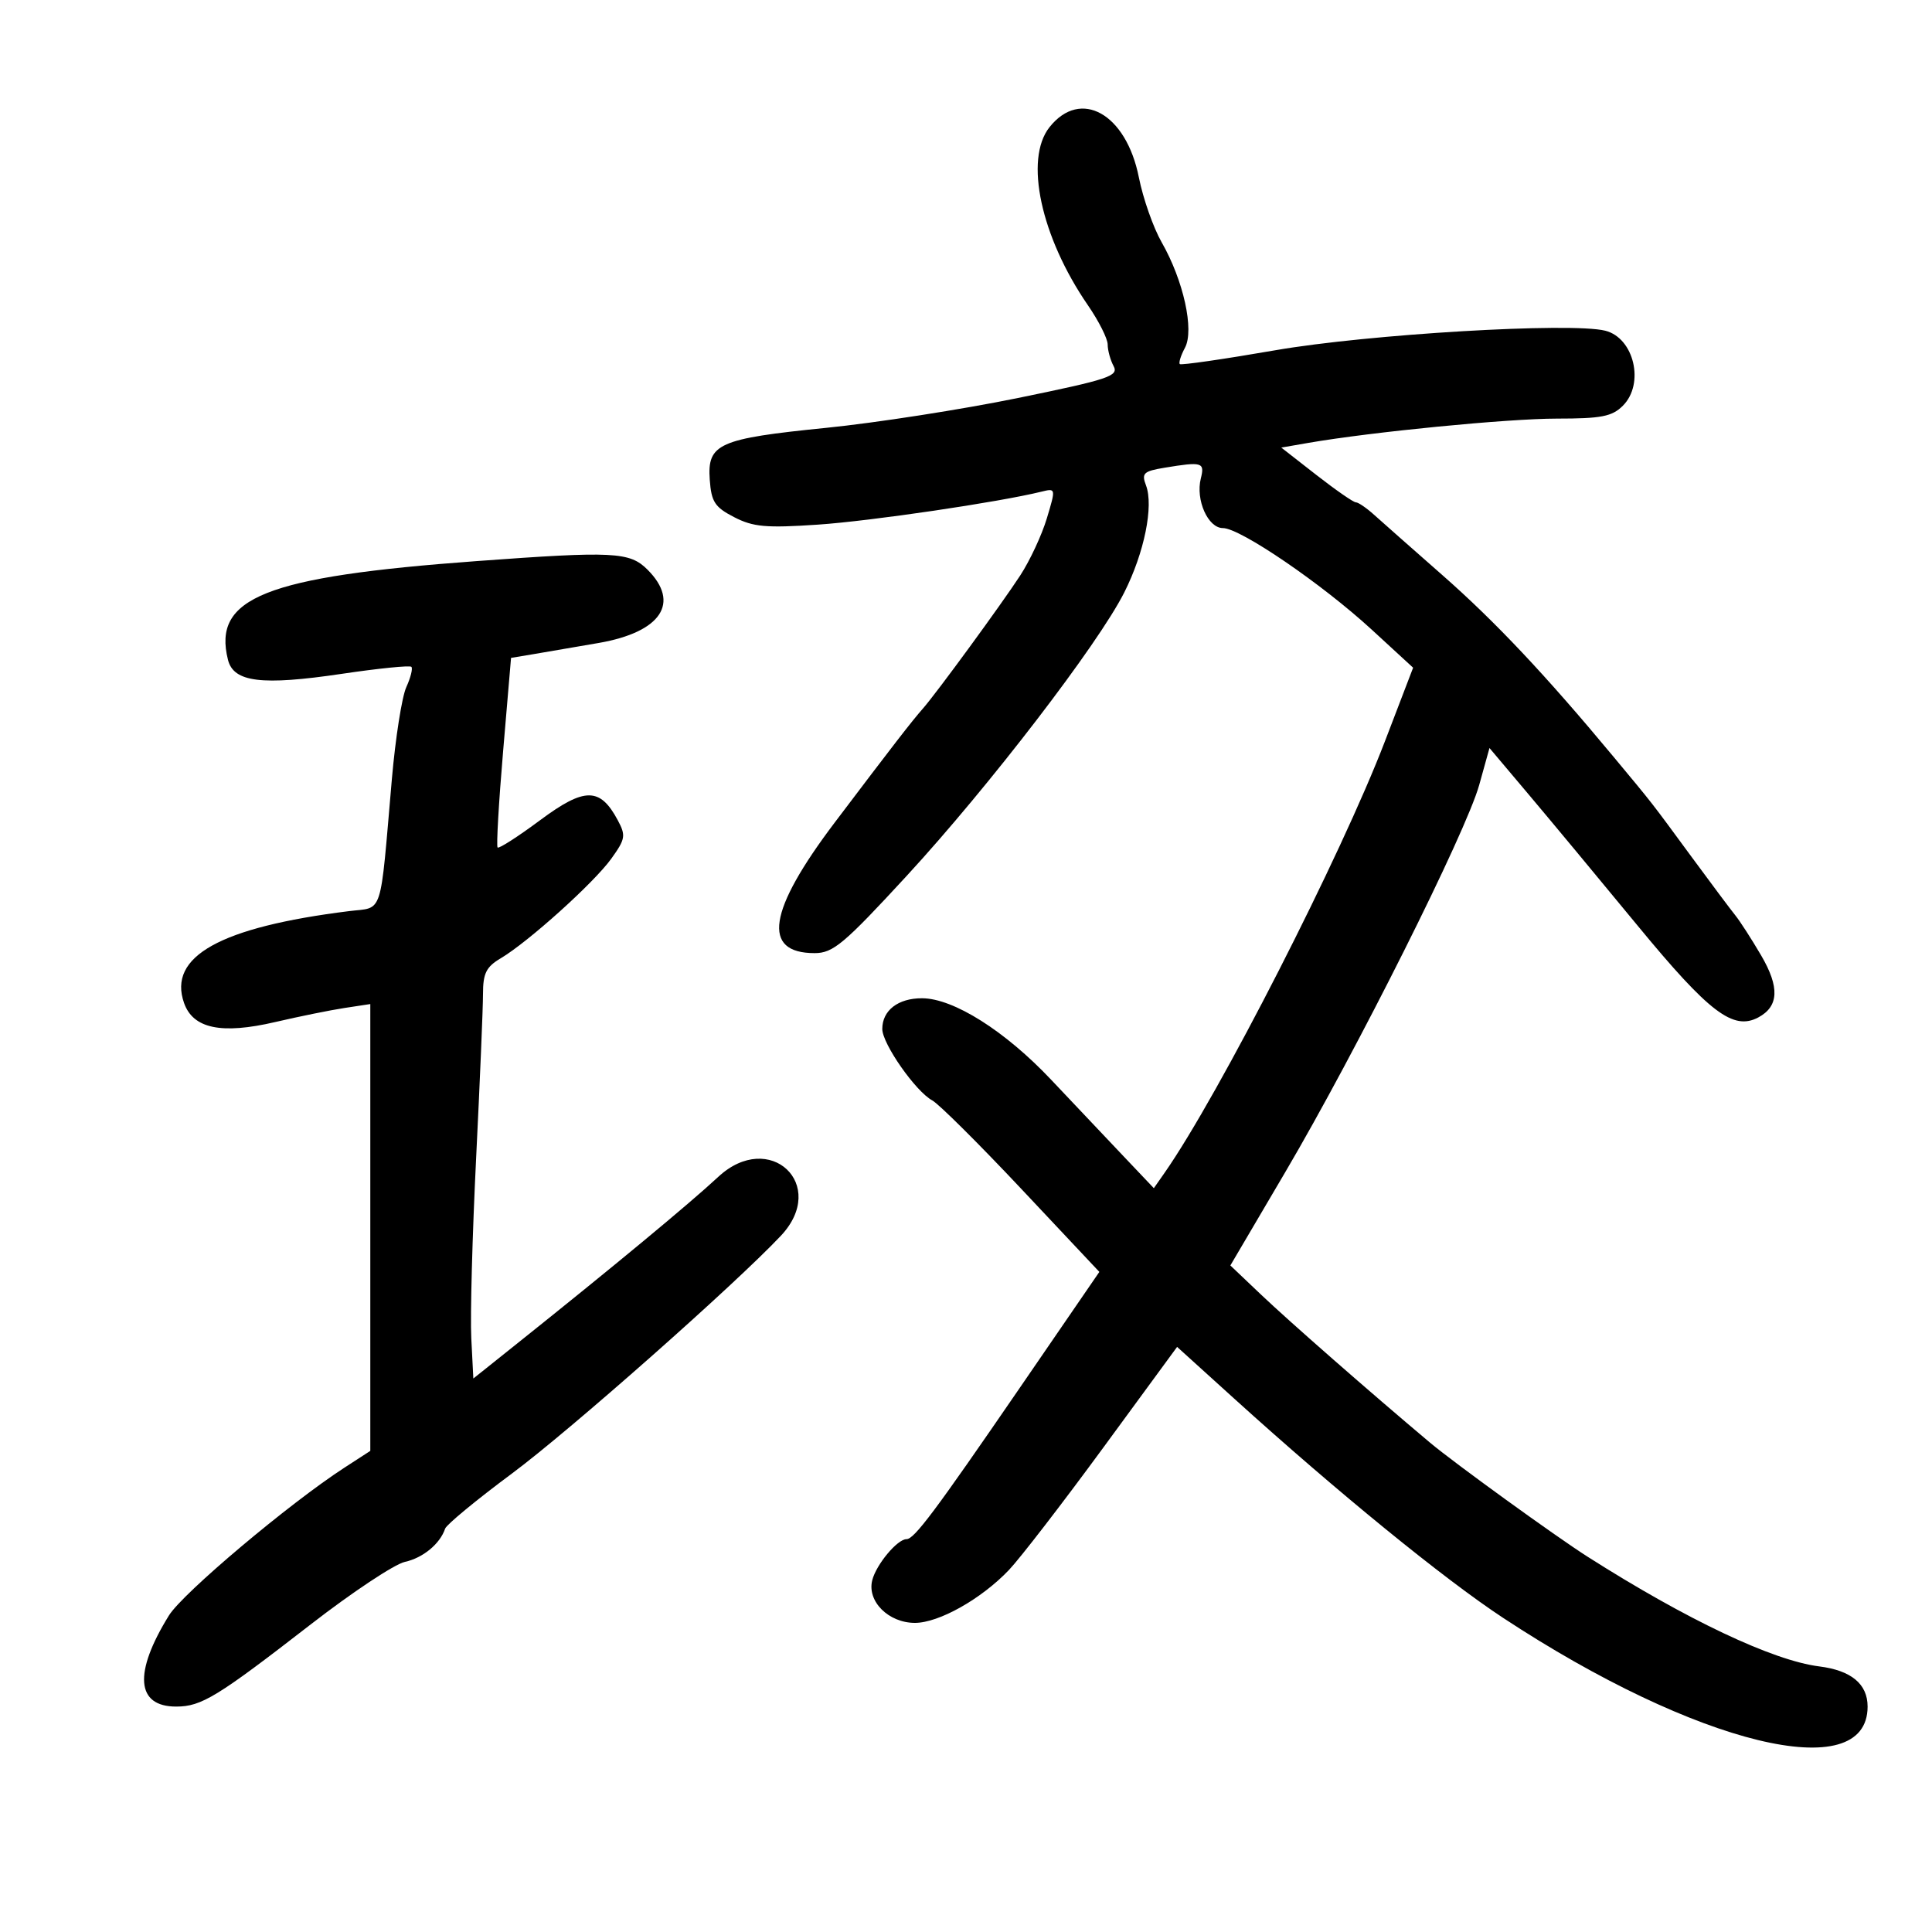 <svg xmlns="http://www.w3.org/2000/svg" width="300" height="300" viewBox="0 0 300 300" version="1.1">
	<path d="M 162.966 19.750 C 159.023 24.726, 161.622 36.777, 168.929 47.397 C 170.618 49.852, 172 52.596, 172 53.496 C 172 54.395, 172.414 55.905, 172.920 56.850 C 173.743 58.388, 172.176 58.910, 158.073 61.800 C 149.401 63.576, 135.986 65.664, 128.261 66.439 C 111.575 68.114, 109.807 68.903, 110.211 74.500 C 110.459 77.936, 110.994 78.755, 114 80.304 C 116.962 81.830, 118.959 82.009, 127 81.465 C 135.264 80.905, 155.085 77.982, 161.734 76.342 C 163.950 75.796, 163.957 75.826, 162.552 80.493 C 161.774 83.079, 159.918 87.063, 158.427 89.347 C 155.480 93.864, 145.450 107.583, 143.327 110 C 141.548 112.027, 138.743 115.652, 129.614 127.723 C 119.245 141.435, 118.234 148, 126.493 148 C 129.363 148, 131.031 146.600, 140.818 135.975 C 153.539 122.166, 170.514 100.052, 174.573 92 C 177.691 85.815, 179.163 78.563, 177.950 75.369 C 177.234 73.485, 177.565 73.169, 180.820 72.630 C 186.687 71.660, 187.093 71.780, 186.464 74.289 C 185.627 77.622, 187.574 82, 189.891 82 C 192.580 82, 205.271 90.661, 213.002 97.771 L 219.428 103.681 215.057 115.091 C 208.248 132.865, 189.238 170.095, 180.834 182.117 L 179.167 184.500 174.334 179.406 C 171.675 176.605, 166.674 171.319, 163.220 167.660 C 156.068 160.082, 148.053 155.023, 143.179 155.009 C 139.457 154.999, 137 156.896, 137 159.779 C 137 162.078, 142.191 169.497, 144.764 170.873 C 145.768 171.411, 152.016 177.622, 158.648 184.675 L 170.706 197.500 158.354 215.500 C 145.142 234.754, 141.963 239, 140.761 239 C 139.336 239, 136.053 242.941, 135.439 245.388 C 134.618 248.658, 137.971 252, 142.072 252 C 145.782 252, 152.375 248.292, 156.659 243.796 C 158.386 241.983, 164.970 233.445, 171.290 224.823 L 182.780 209.146 191.640 217.171 C 207.669 231.690, 224.203 245.170, 233.425 251.238 C 263.435 270.986, 290 277.448, 290 265 C 290 261.491, 287.463 259.384, 282.485 258.758 C 275.291 257.854, 261.899 251.513, 246.547 241.743 C 241.548 238.562, 225.768 227.139, 222.036 224 C 212.612 216.074, 200.224 205.220, 195.784 201 L 191.049 196.500 199.580 182 C 210.602 163.267, 227.649 129.232, 229.693 121.880 L 231.286 116.151 237.393 123.391 C 240.752 127.373, 248.354 136.526, 254.286 143.730 C 265.408 157.238, 269.132 160.070, 273.031 157.983 C 276.225 156.274, 276.359 153.289, 273.465 148.350 C 271.986 145.826, 270.182 143.027, 269.456 142.130 C 268.731 141.234, 265.657 137.125, 262.625 133 C 256.185 124.238, 256.873 125.120, 250.526 117.484 C 239.971 104.786, 232.181 96.517, 224 89.328 C 219.325 85.220, 214.537 80.991, 213.359 79.929 C 212.182 78.868, 210.910 78, 210.534 78 C 210.158 78, 207.399 76.088, 204.403 73.750 L 198.956 69.500 203.148 68.773 C 212.981 67.068, 234.122 65.002, 241.750 65.001 C 248.666 65, 250.323 64.677, 252 63 C 255.411 59.589, 253.740 52.475, 249.265 51.352 C 243.963 50.021, 212.441 51.889, 198.032 54.387 C 190.074 55.767, 183.400 56.733, 183.201 56.534 C 183.001 56.334, 183.360 55.195, 183.999 54.002 C 185.472 51.250, 183.773 43.553, 180.383 37.623 C 179.086 35.355, 177.493 30.820, 176.842 27.544 C 174.874 17.640, 167.791 13.661, 162.966 19.750 M 74 87.127 C 41.188 89.537, 32.976 92.798, 35.400 102.456 C 36.275 105.943, 40.632 106.480, 53.074 104.633 C 58.769 103.787, 63.630 103.297, 63.877 103.543 C 64.123 103.790, 63.769 105.212, 63.089 106.703 C 62.410 108.194, 61.403 114.609, 60.851 120.957 C 58.958 142.739, 59.584 140.807, 54.197 141.479 C 34.181 143.976, 26.035 148.512, 28.579 155.743 C 29.980 159.728, 34.379 160.648, 42.732 158.703 C 46.454 157.836, 51.300 156.853, 53.500 156.518 L 57.500 155.909 57.500 190.601 L 57.500 225.293 53.500 227.887 C 44.920 233.449, 28.386 247.371, 26.236 250.844 C 20.705 259.777, 21.125 265.004, 27.372 264.996 C 31.282 264.992, 33.715 263.504, 48.256 252.231 C 54.684 247.248, 61.259 242.882, 62.868 242.529 C 65.688 241.910, 68.327 239.730, 69.120 237.365 C 69.329 236.741, 74 232.888, 79.500 228.803 C 88.470 222.141, 114.168 199.421, 121.250 191.892 C 128.695 183.977, 119.497 175.334, 111.522 182.750 C 107.051 186.907, 95.181 196.742, 80.109 208.777 L 73.500 214.054 73.181 207.777 C 73.006 204.325, 73.344 191.767, 73.931 179.872 C 74.519 167.976, 75 156.486, 75 154.337 C 75 151.137, 75.497 150.137, 77.750 148.803 C 82.016 146.277, 92.233 137.076, 94.915 133.345 C 97.116 130.283, 97.206 129.753, 95.926 127.362 C 93.176 122.223, 90.783 122.222, 83.876 127.354 C 80.451 129.900, 77.477 131.810, 77.267 131.600 C 77.057 131.390, 77.441 124.679, 78.120 116.687 L 79.354 102.156 82.927 101.561 C 84.892 101.234, 89.425 100.456, 93 99.833 C 102.671 98.146, 105.688 93.597, 100.545 88.455 C 97.778 85.687, 95.290 85.563, 74 87.127" stroke="none" fill="black" fill-rule="evenodd"/>
</svg>